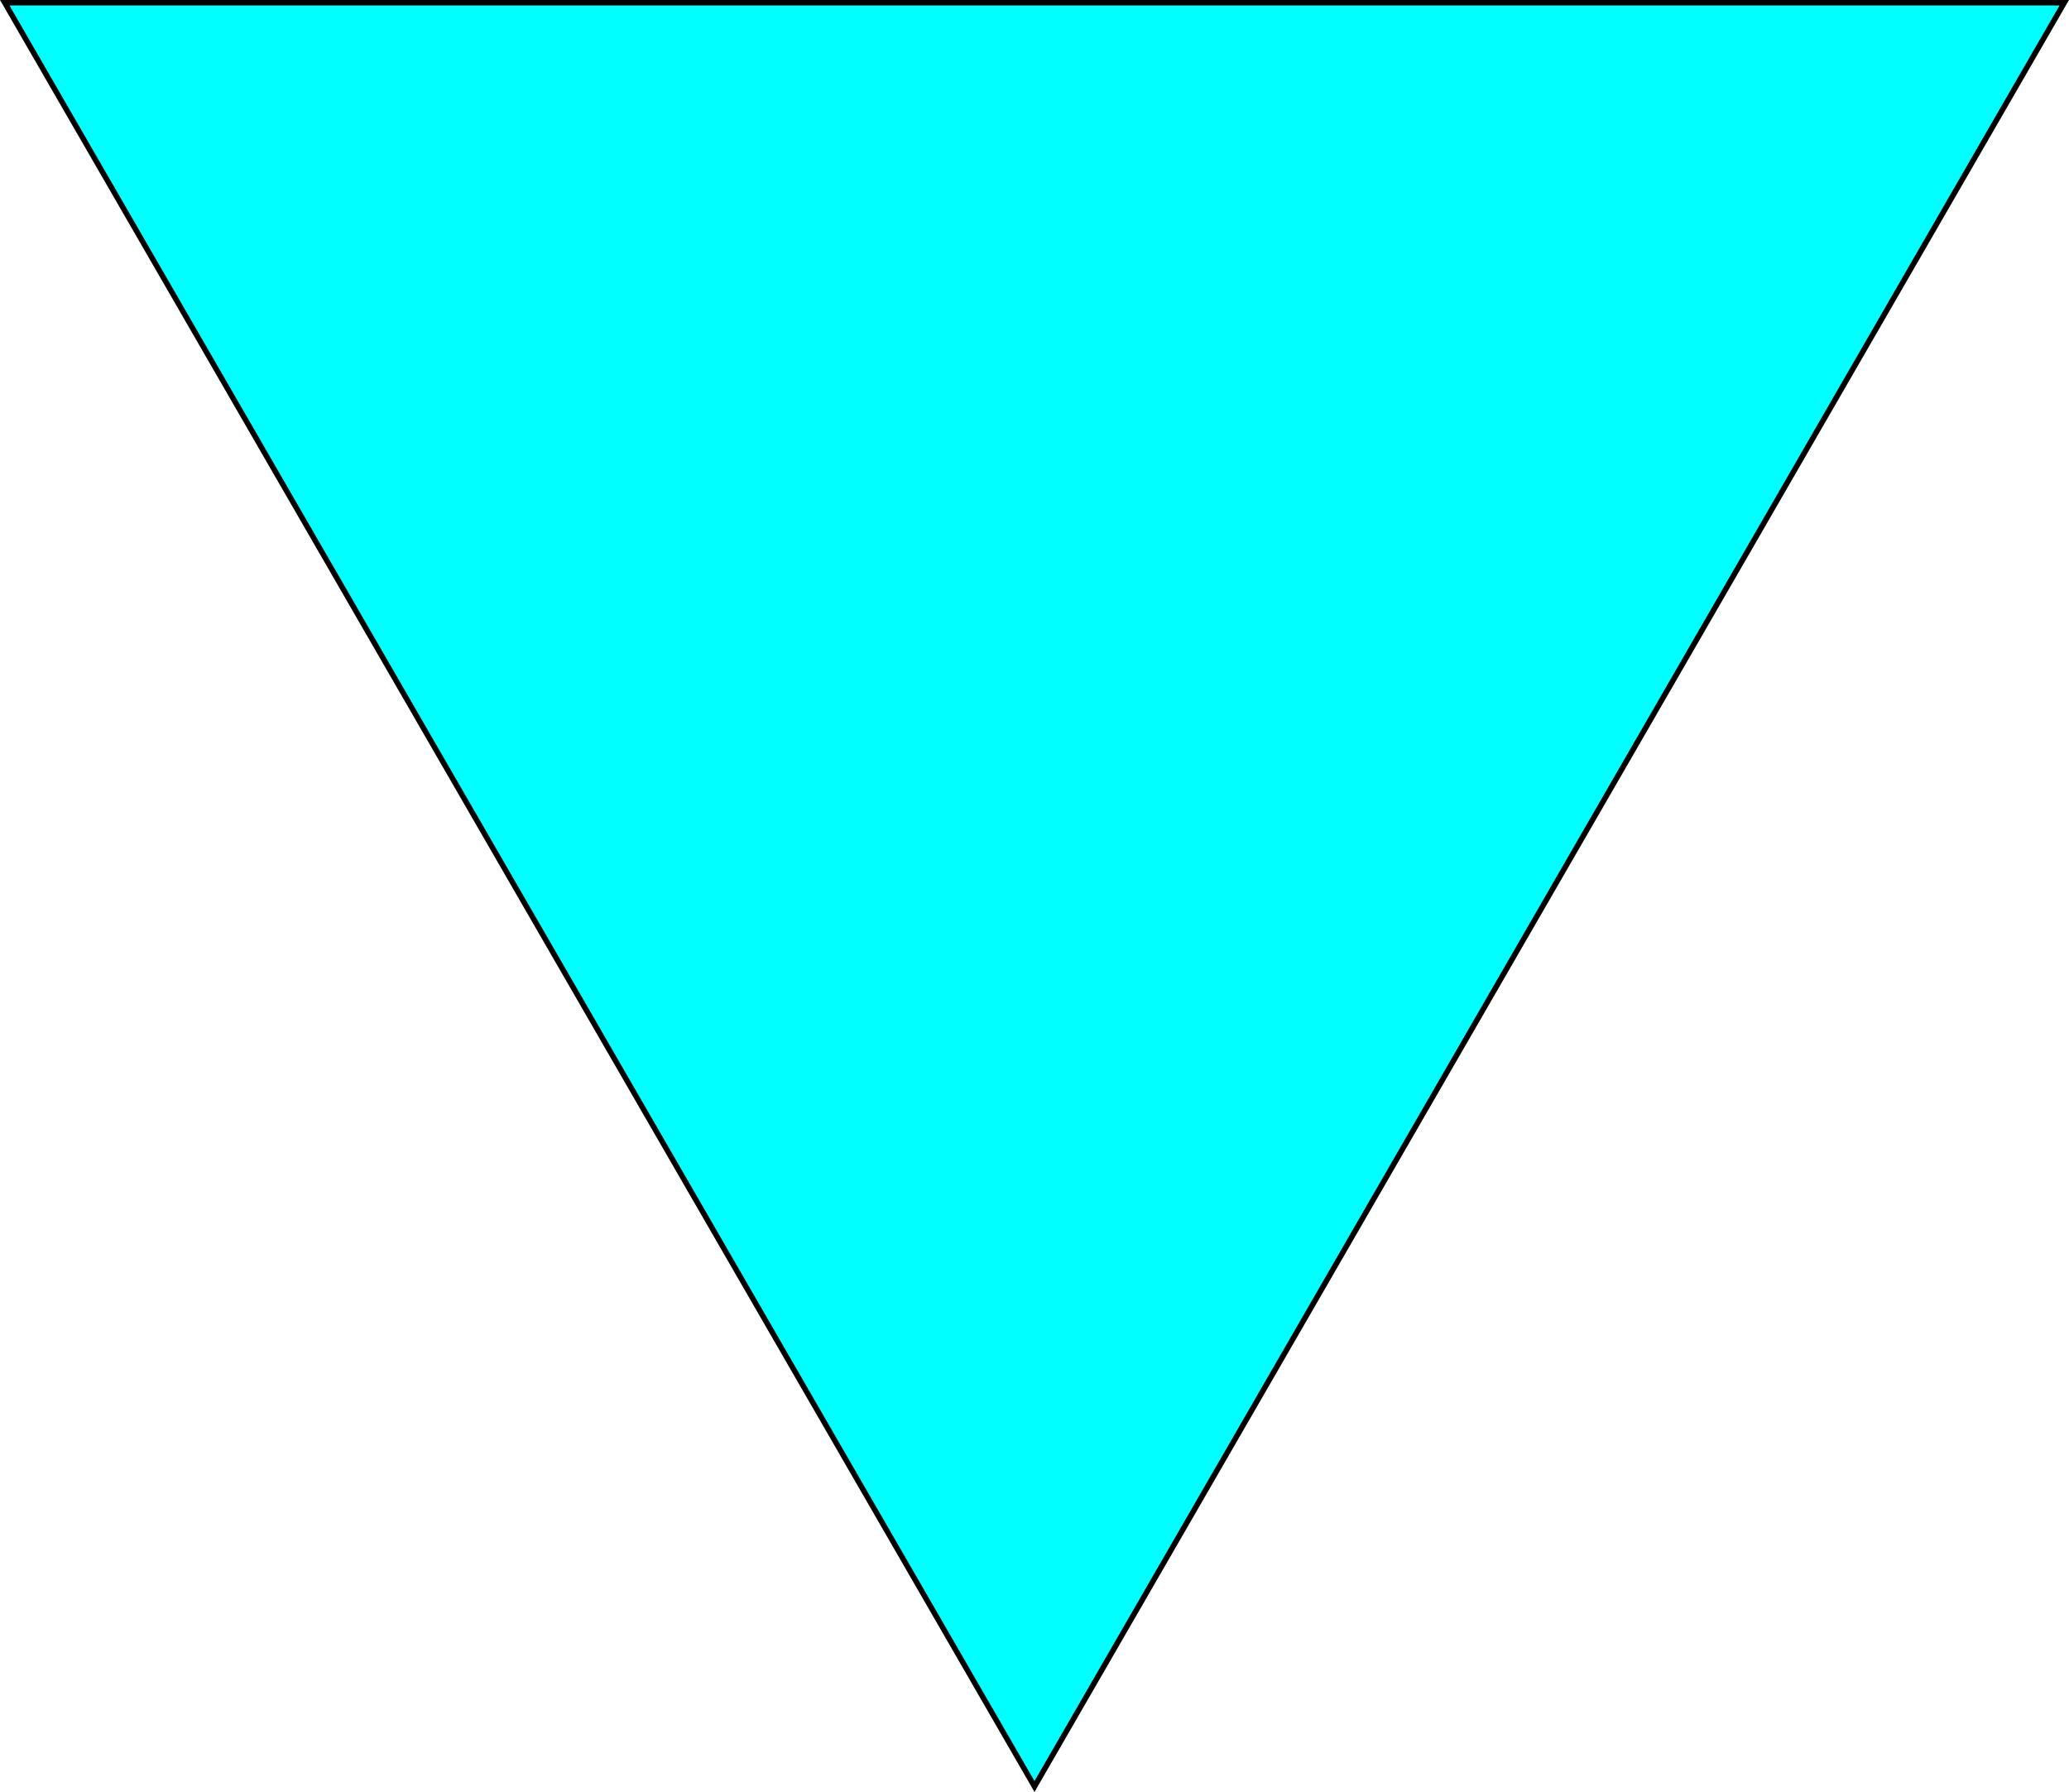 <?xml version="1.0" encoding="UTF-8" standalone="no"?>
<!-- Created with Inkscape (http://www.inkscape.org/) -->

<svg
   width="50.229mm"
   height="43.498mm"
   viewBox="0 0 100.458 86.997"
   version="1.1"
   id="svg5"
   sodipodi:docname="cyan.svg"
   inkscape:version="1.2.1 (9c6d41e410, 2022-07-14, custom)"
   xmlns:inkscape="http://www.inkscape.org/namespaces/inkscape"
   xmlns:sodipodi="http://sodipodi.sourceforge.net/DTD/sodipodi-0.dtd"
   xmlns="http://www.w3.org/2000/svg"
   xmlns:svg="http://www.w3.org/2000/svg">
  <sodipodi:namedview
     id="namedview7"
     pagecolor="#ffffff"
     bordercolor="#666666"
     borderopacity="1.0"
     inkscape:showpageshadow="2"
     inkscape:pageopacity="0.0"
     inkscape:pagecheckerboard="0"
     inkscape:deskcolor="#d1d1d1"
     inkscape:document-units="mm"
     showgrid="false"
     inkscape:zoom="0.84096521"
     inkscape:cx="118.91098"
     inkscape:cy="221.76898"
     inkscape:window-width="1676"
     inkscape:window-height="1026"
     inkscape:window-x="0"
     inkscape:window-y="20"
     inkscape:window-maximized="1"
     inkscape:current-layer="layer1" />
  <defs
     id="defs2">
    <inkscape:perspective
       sodipodi:type="inkscape:persp3d"
       inkscape:vp_x="0 : 210.00315 : 1"
       inkscape:vp_y="0 : 2000.0001 : 0"
       inkscape:vp_z="420 : 210.00315 : 1"
       inkscape:persp3d-origin="210 : 111.00313 : 1"
       id="perspective240" />
  </defs>
  <g
     inkscape:label="Layer 1"
     inkscape:groupmode="layer"
     id="layer1"
     transform="translate(-50,-13.4)">
    <path
       style="fill:#00ffff;fill-opacity:1;fill-rule:evenodd;stroke:#000000;stroke-width:0.265px;stroke-linecap:butt;stroke-linejoin:miter;stroke-opacity:1"
       d="M 100.229,100.132 150.229,13.532 H 50.229 Z"
       id="path467-7-56"
       sodipodi:nodetypes="cccc" />
  </g>
</svg>
